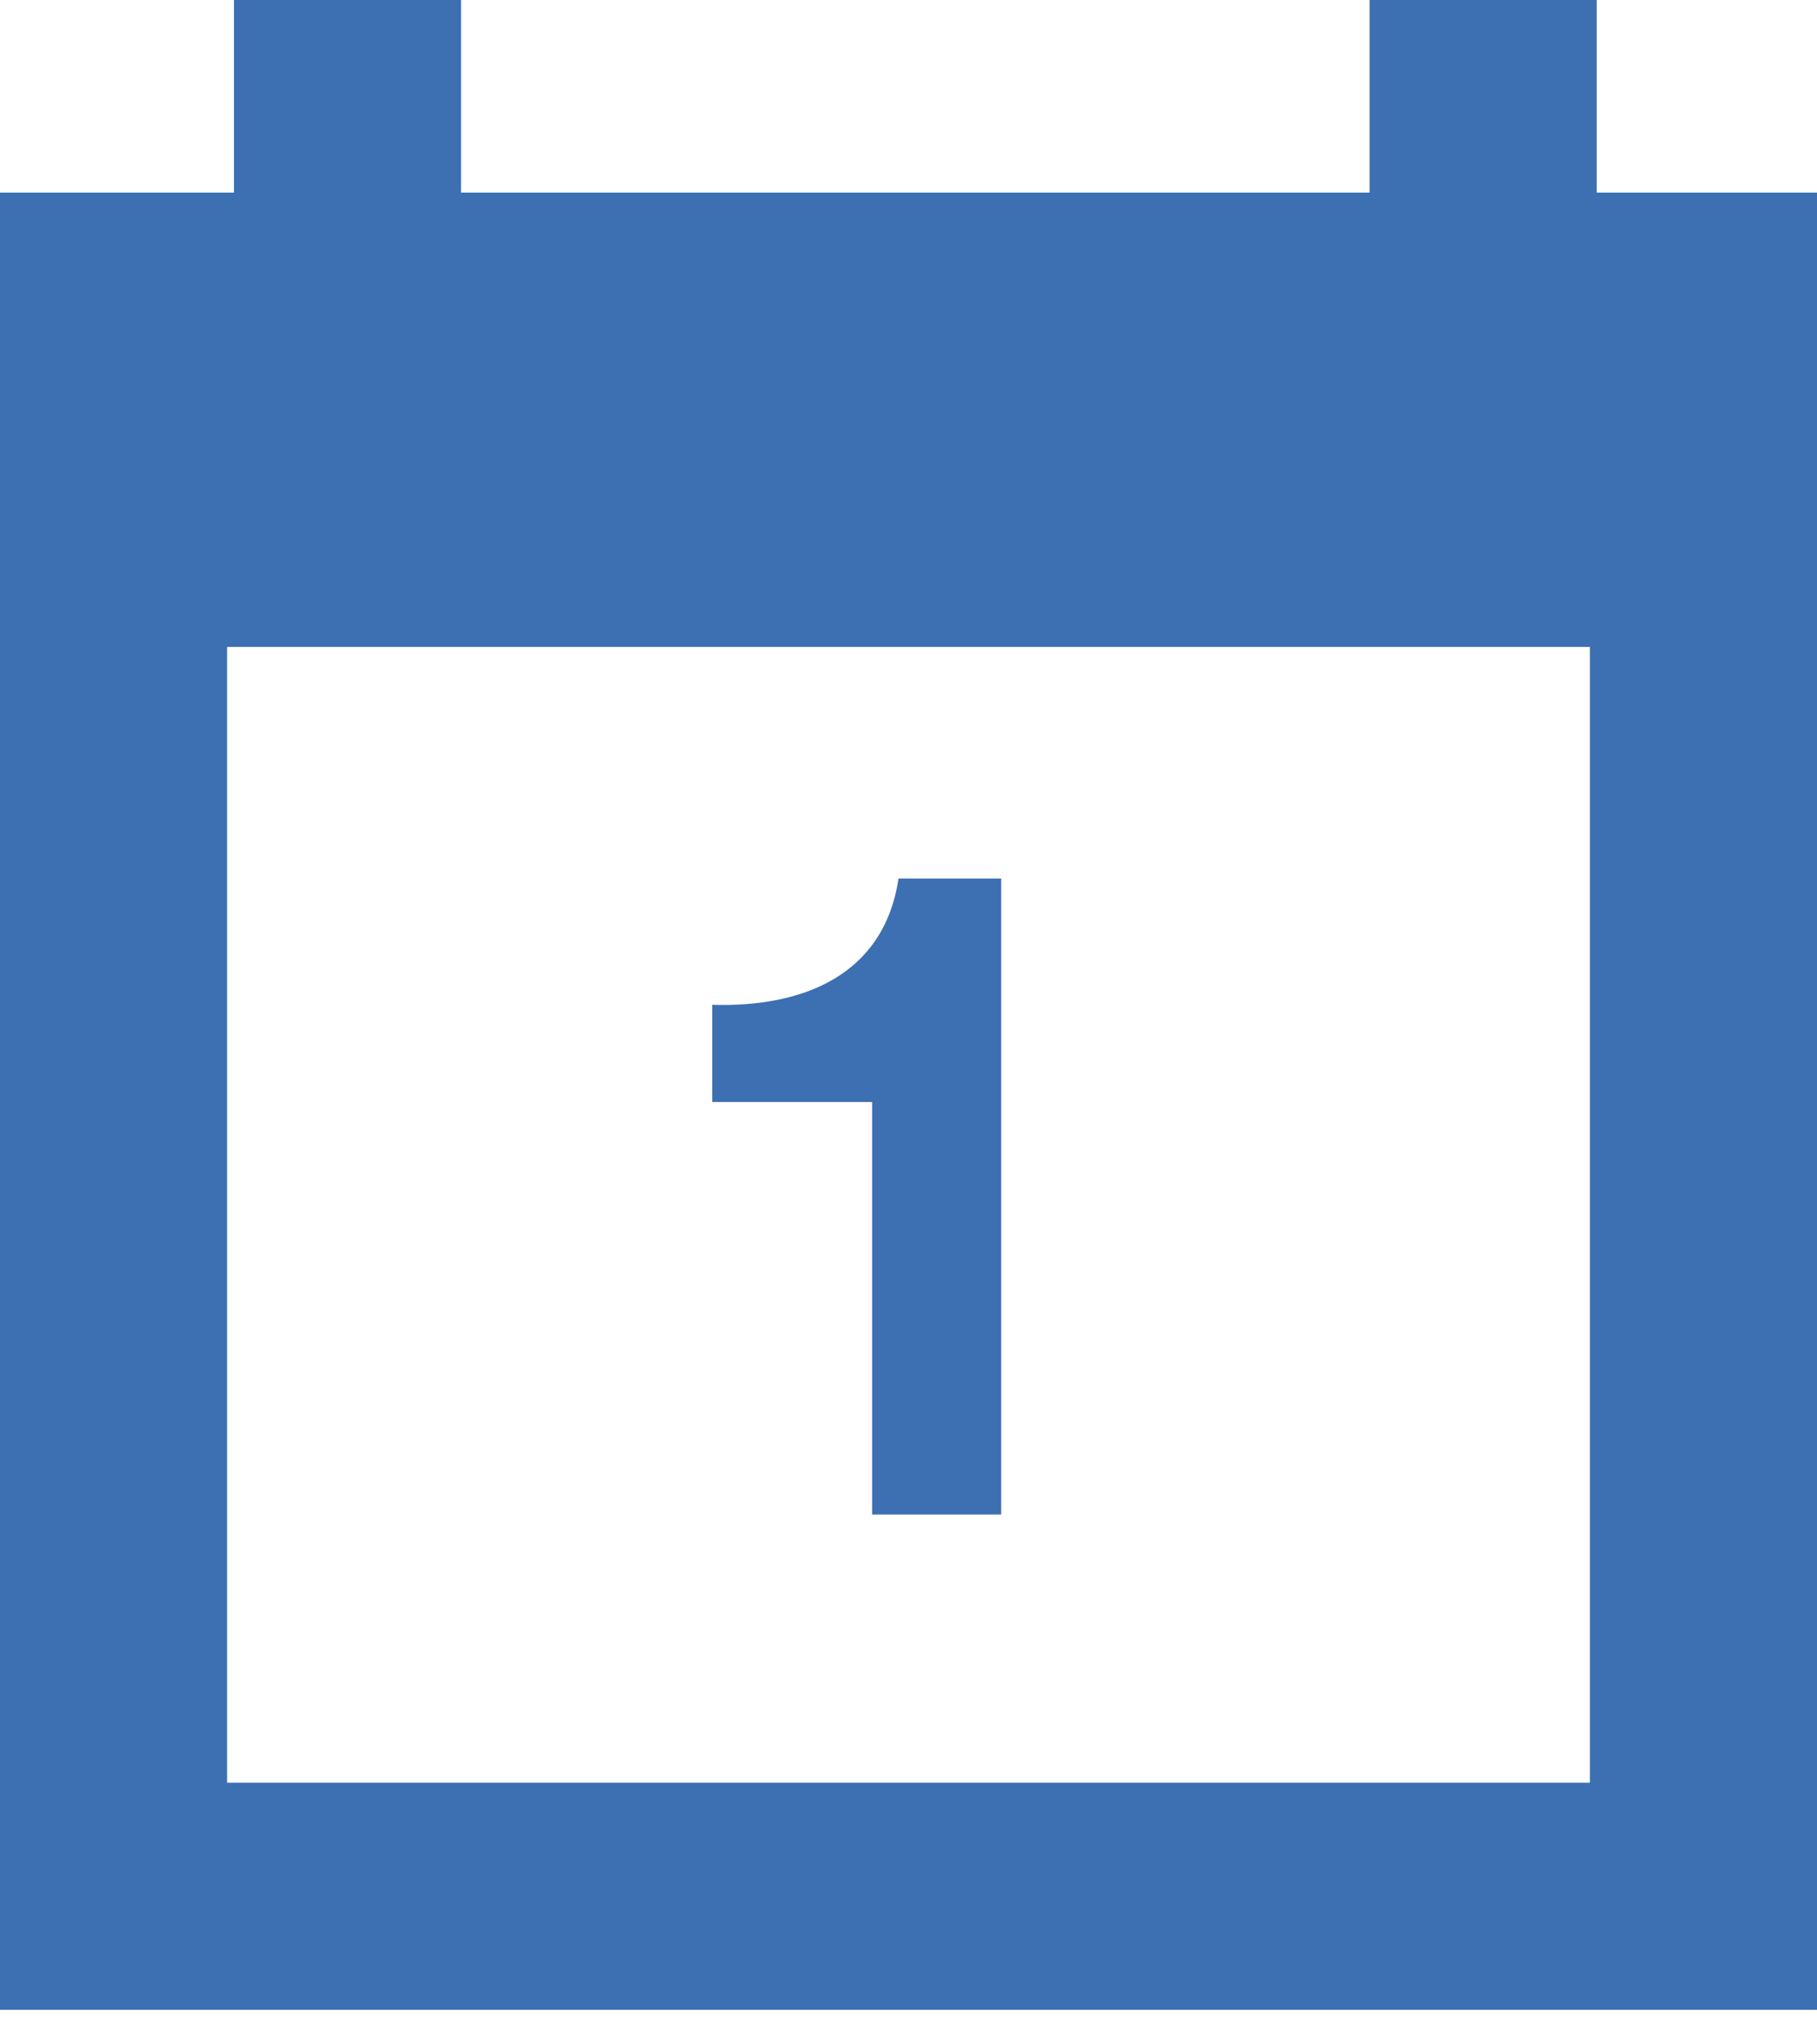 <svg width="16" height="18" viewBox="0 0 16 18" fill="none" xmlns="http://www.w3.org/2000/svg">
<path fill-rule="evenodd" clip-rule="evenodd" d="M0 1.696V4.896V17.696H16V4.896V1.696H0ZM2 15.696V5.696H14V15.696H2Z" fill="#3D70B2"/>
<path fill-rule="evenodd" clip-rule="evenodd" d="M4.06 3.956H2.06V0H4.06V3.956ZM14.06 3.956H12.06V0H14.06V3.956Z" fill="#3D70B2"/>
<path fill-rule="evenodd" clip-rule="evenodd" d="M8.816 7.735H7.912C7.784 8.591 7.064 8.871 6.272 8.847V9.703H7.68V13.335H8.816V7.735Z" fill="#3D70B2"/>
</svg>
